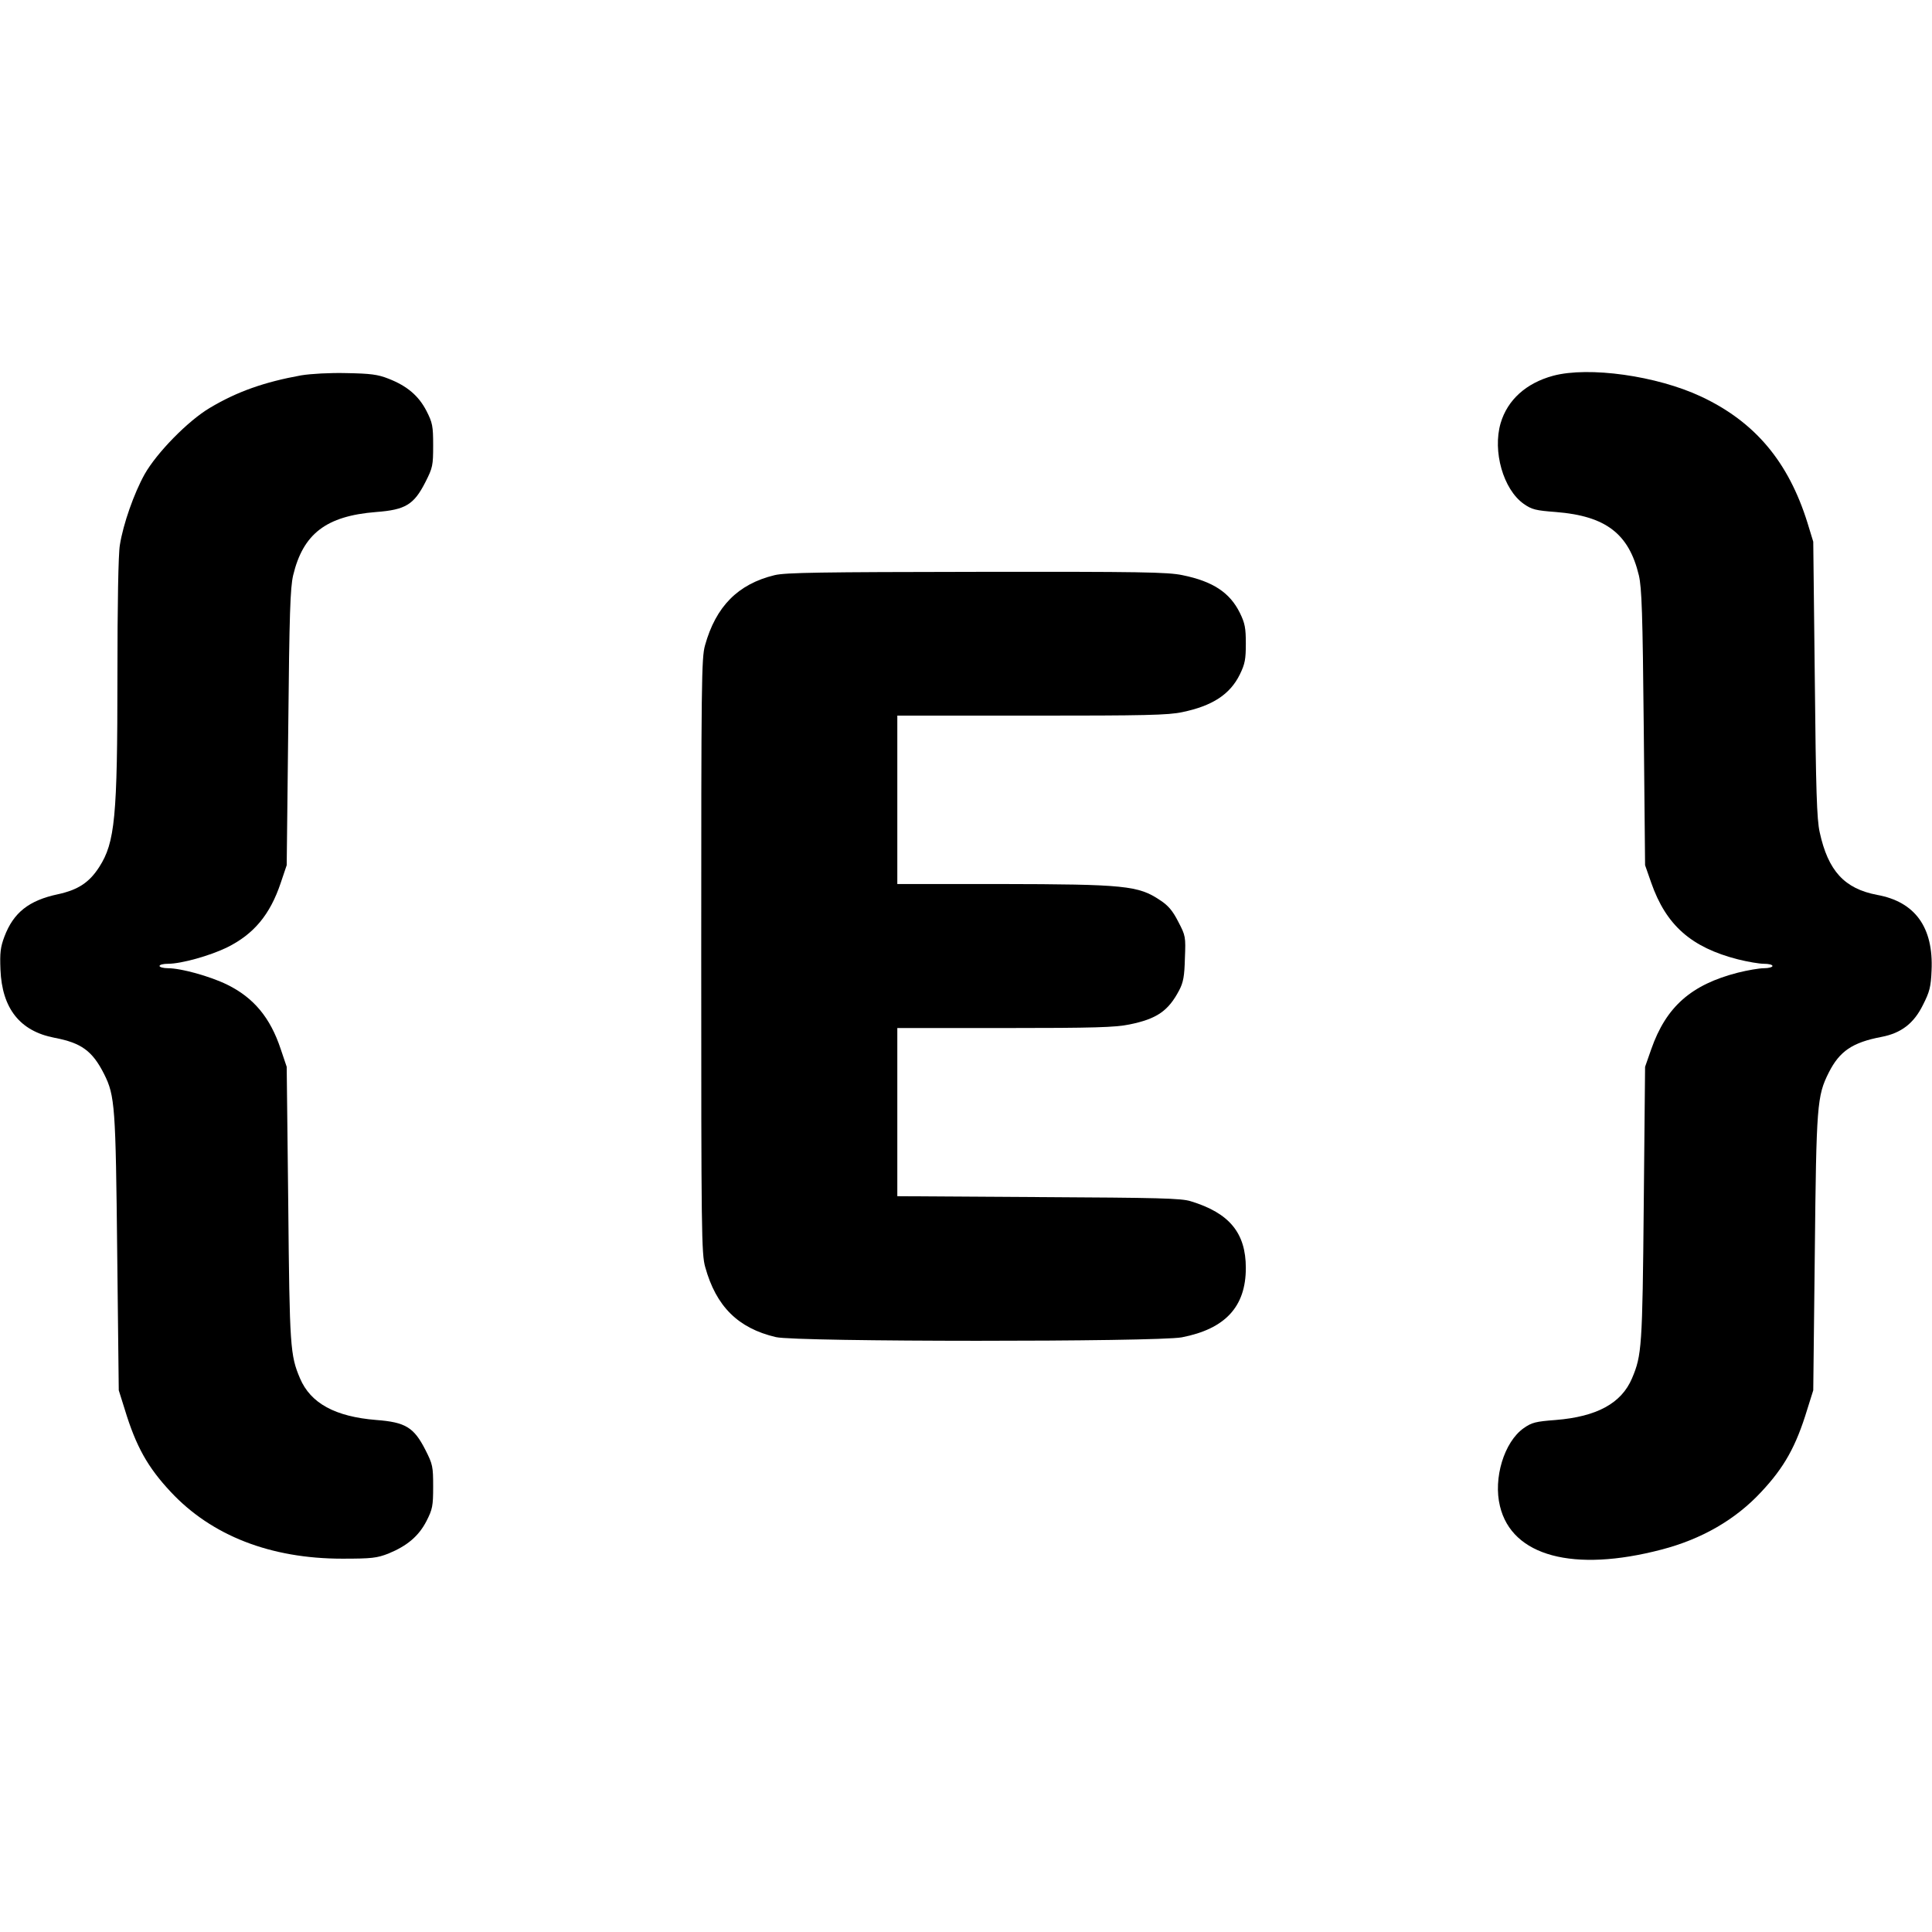 <?xml version="1.0" standalone="no"?>
<!DOCTYPE svg PUBLIC "-//W3C//DTD SVG 20010904//EN"
 "http://www.w3.org/TR/2001/REC-SVG-20010904/DTD/svg10.dtd">
<svg version="1.0" xmlns="http://www.w3.org/2000/svg"
 width="872pt" height="872pt" viewBox="0 0 872 872"
 preserveAspectRatio="xMidYMid meet">
<g transform="translate(0,872) scale(0.1,-0.1)"
fill="#000000" stroke="none">
<path d="M1360 7026 c-166 -30 -289 -73 -413 -147 -98 -58 -239 -202 -294
-299 -48 -86 -97 -225 -112 -320 -7 -39 -11 -272 -11 -590 0 -640 -11 -752
-82 -863 -45 -70 -95 -103 -186 -123 -132 -28 -201 -83 -242 -191 -18 -48 -21
-73 -18 -149 7 -176 88 -278 244 -308 121 -23 171 -59 224 -164 49 -98 52
-145 59 -807 l7 -620 27 -86 c51 -168 104 -262 208 -373 184 -197 450 -301
774 -301 134 0 156 3 208 23 85 35 137 79 172 147 27 53 30 68 30 155 0 91 -2
101 -35 166 -52 102 -90 125 -222 135 -185 15 -296 75 -344 188 -44 104 -47
139 -53 786 l-7 620 -27 80 c-47 142 -122 232 -242 291 -78 38 -208 74 -267
74 -21 0 -38 5 -38 10 0 6 17 10 38 10 60 0 189 36 267 74 121 60 194 148 242
291 l27 80 7 620 c5 518 9 631 22 688 45 188 149 268 374 286 133 10 171 33
223 135 33 65 35 75 35 166 0 87 -3 102 -30 155 -35 68 -87 113 -172 146 -48
19 -81 23 -188 25 -76 2 -161 -3 -205 -10z"/>
<path d="M7010 7024 c-122 -33 -206 -109 -237 -214 -37 -127 12 -299 104 -364
37 -26 54 -30 146 -37 225 -18 329 -98 374 -286 13 -57 17 -169 22 -688 l6
-620 28 -80 c67 -191 180 -291 391 -345 44 -11 96 -20 118 -20 21 0 38 -4 38
-10 0 -5 -17 -10 -38 -10 -22 0 -74 -9 -118 -20 -211 -54 -324 -154 -391 -345
l-28 -80 -6 -620 c-6 -647 -9 -682 -53 -786 -48 -113 -159 -173 -344 -188 -91
-7 -108 -11 -145 -37 -88 -62 -138 -226 -107 -352 54 -226 332 -300 729 -196
181 47 334 135 450 260 104 111 157 205 208 373 l27 86 7 620 c7 671 10 708
63 814 49 97 107 136 238 161 89 17 146 61 187 144 30 59 36 81 39 156 9 194
-74 310 -246 341 -147 28 -221 108 -259 283 -13 58 -17 187 -22 691 l-7 620
-26 85 c-86 276 -237 456 -480 570 -200 94 -507 137 -668 94z"/>
<path d="M3496 6124 c-165 -40 -265 -141 -314 -317 -16 -57 -17 -164 -17
-1402 0 -1250 1 -1344 18 -1404 49 -177 148 -276 319 -316 92 -22 1719 -22
1832 -1 196 38 289 138 289 313 0 158 -74 248 -248 301 -42 14 -148 16 -687
19 l-638 4 0 379 0 380 485 0 c404 0 499 3 562 16 124 25 176 61 225 154 19
36 24 64 26 145 4 97 3 102 -30 165 -25 49 -45 73 -82 97 -98 66 -159 72 -723
73 l-463 0 0 380 0 380 605 0 c513 0 618 2 682 16 135 28 215 80 259 170 23
47 27 68 27 139 0 71 -4 92 -27 139 -45 91 -121 142 -259 170 -66 14 -189 16
-929 15 -700 -1 -863 -3 -912 -15z"/>
</g>
</svg>
